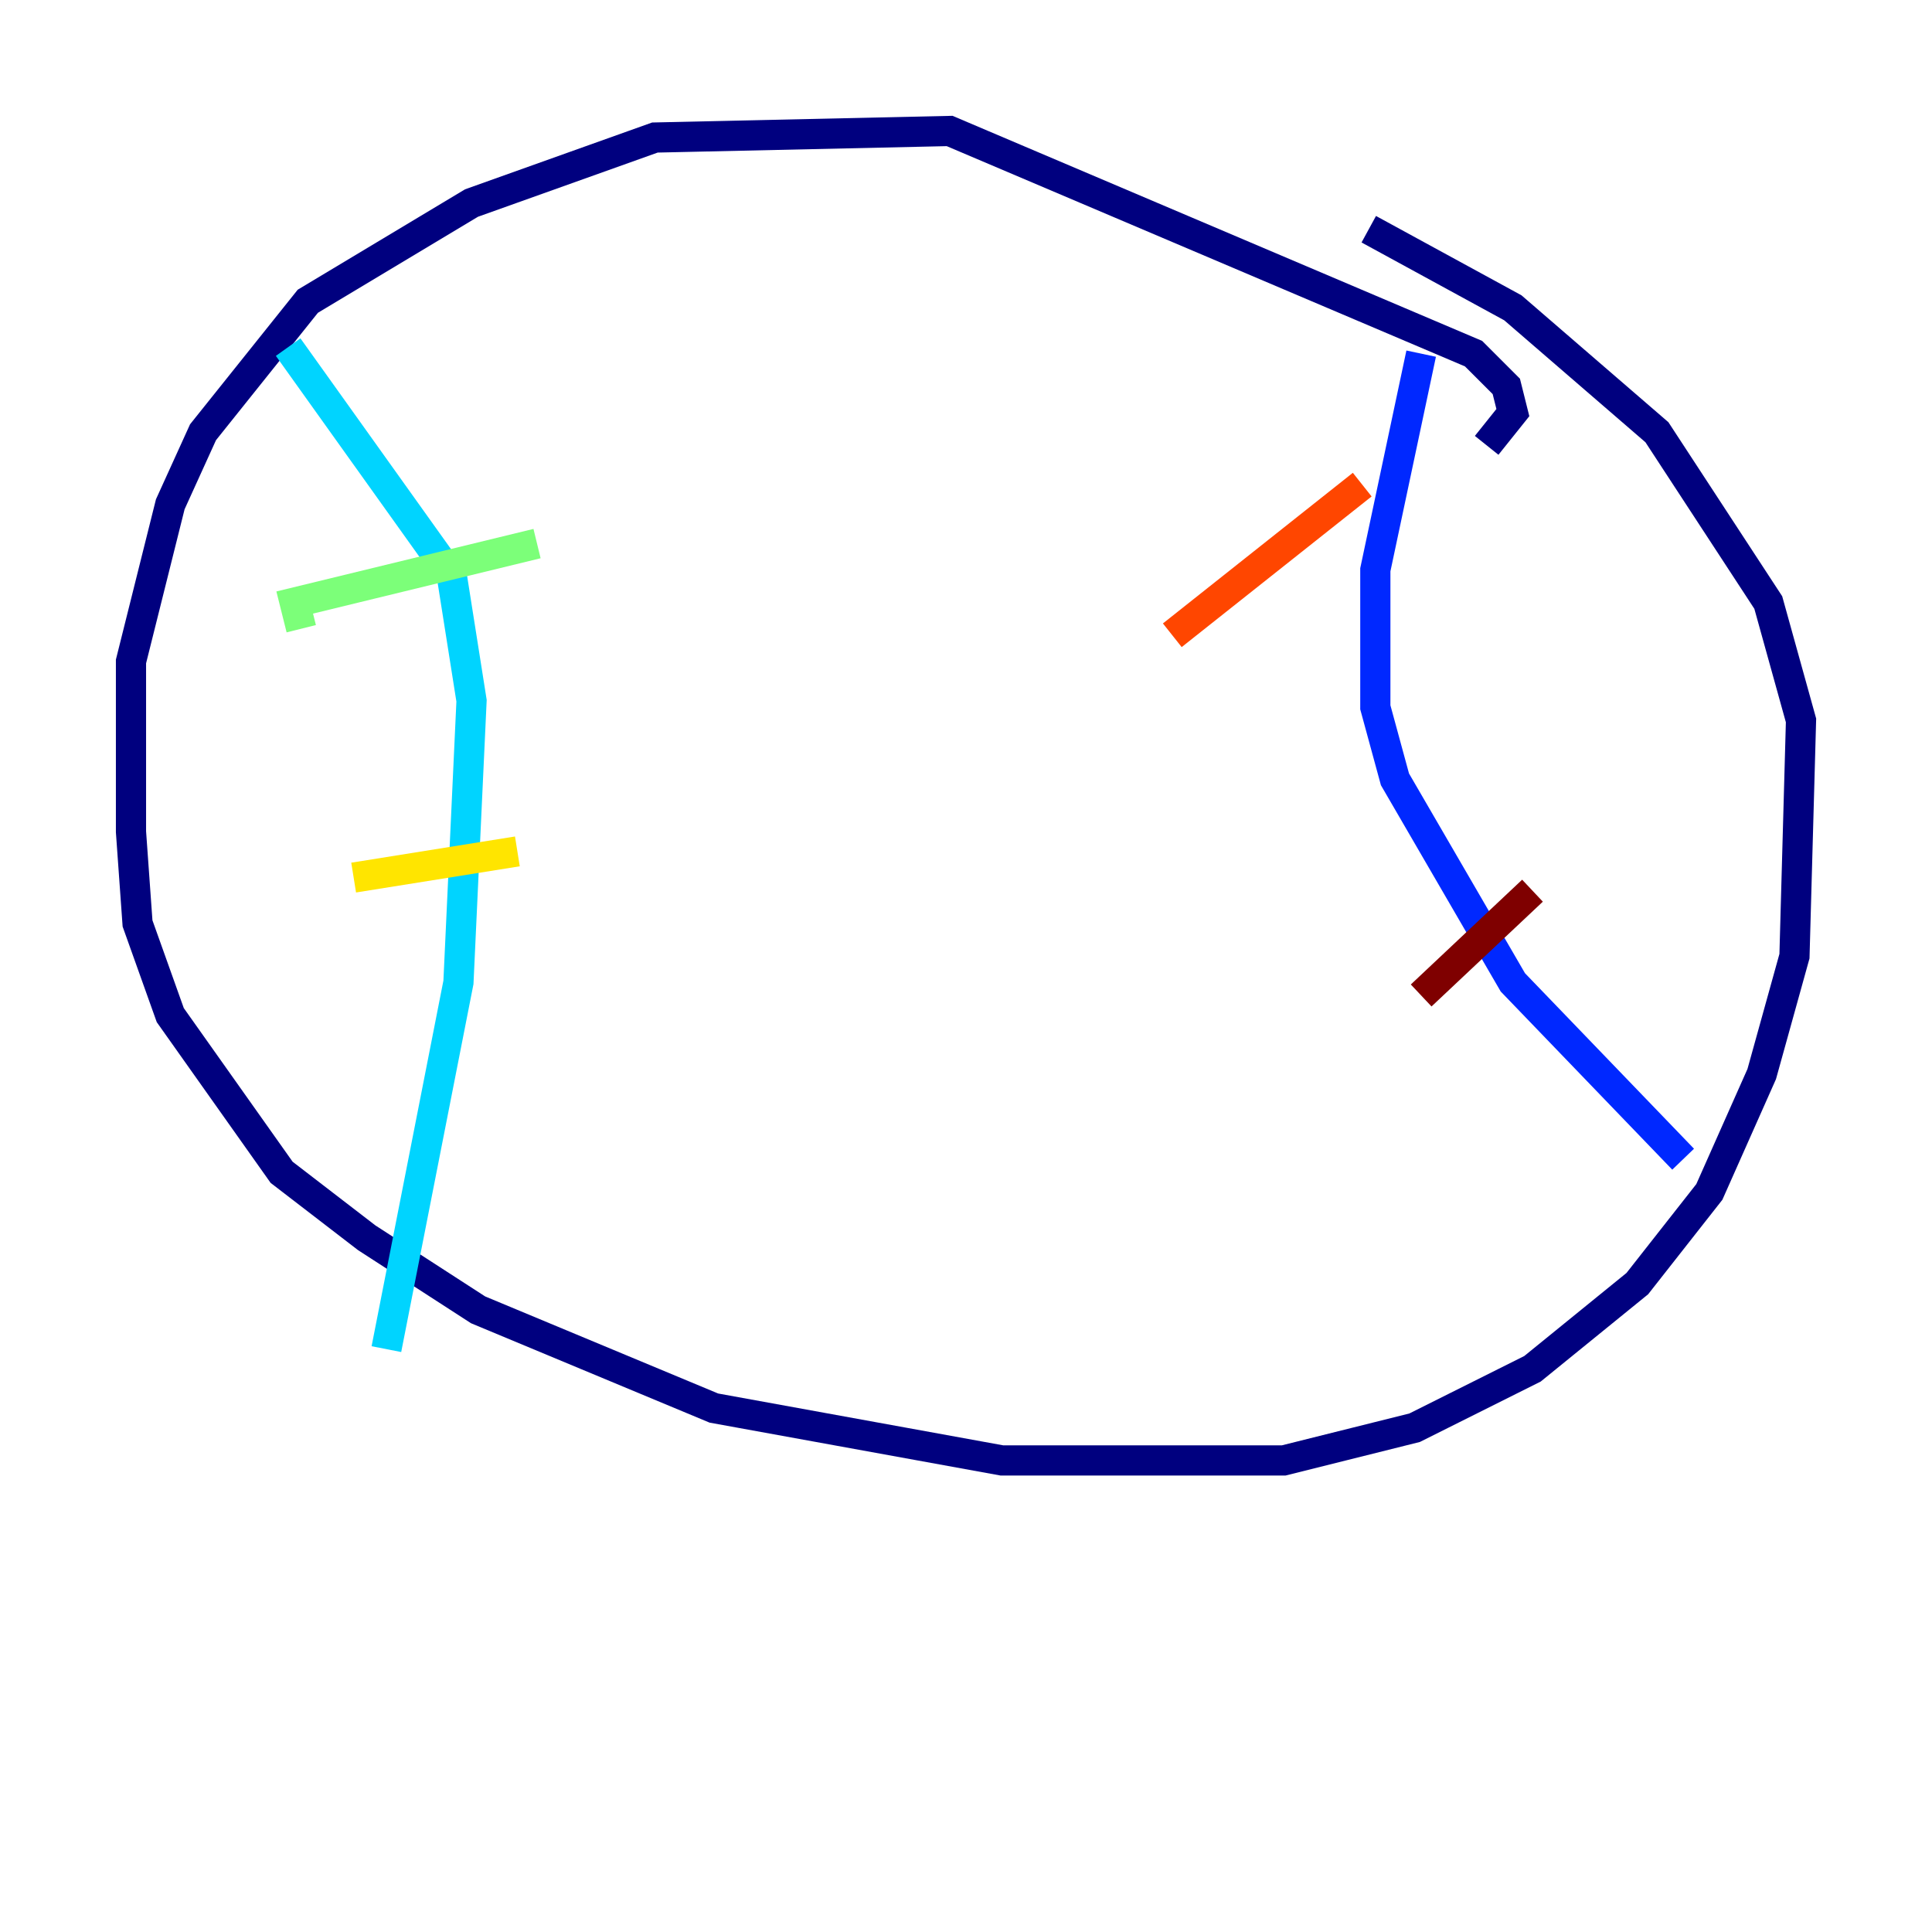 <?xml version="1.0" encoding="utf-8" ?>
<svg baseProfile="tiny" height="128" version="1.2" viewBox="0,0,128,128" width="128" xmlns="http://www.w3.org/2000/svg" xmlns:ev="http://www.w3.org/2001/xml-events" xmlns:xlink="http://www.w3.org/1999/xlink"><defs /><polyline fill="none" points="98.495,29.505 100.231,27.336 99.797,25.6 97.627,23.43 62.915,8.678 43.39,9.112 31.241,13.451 20.393,19.959 13.451,28.637 11.281,33.41 8.678,43.824 8.678,55.105 9.112,61.18 11.281,67.254 18.658,77.668 24.298,82.007 31.675,86.78 47.295,93.288 66.386,96.759 85.044,96.759 93.722,94.59 101.532,90.685 108.475,85.044 113.248,78.969 116.719,71.159 118.888,63.349 119.322,47.729 117.153,39.919 109.776,28.637 100.231,20.393 90.685,15.186" stroke="#00007f" stroke-width="2" /><polyline fill="none" points="94.156,23.43 91.119,37.749 91.119,46.861 92.42,51.634 100.231,65.085 111.512,76.8" stroke="#0028ff" stroke-width="2" /><polyline fill="none" points="19.091,22.997 29.939,38.183 31.241,46.427 30.373,65.085 25.6,89.383" stroke="#00d4ff" stroke-width="2" /><polyline fill="none" points="35.58,36.014 19.525,39.919 19.959,41.654" stroke="#7cff79" stroke-width="2" /><polyline fill="none" points="34.278,56.407 23.43,58.142" stroke="#ffe500" stroke-width="2" /><polyline fill="none" points="90.251,32.108 77.668,42.088" stroke="#ff4600" stroke-width="2" /><polyline fill="none" points="101.532,59.01 94.156,65.953" stroke="#7f0000" stroke-width="2" /></svg>